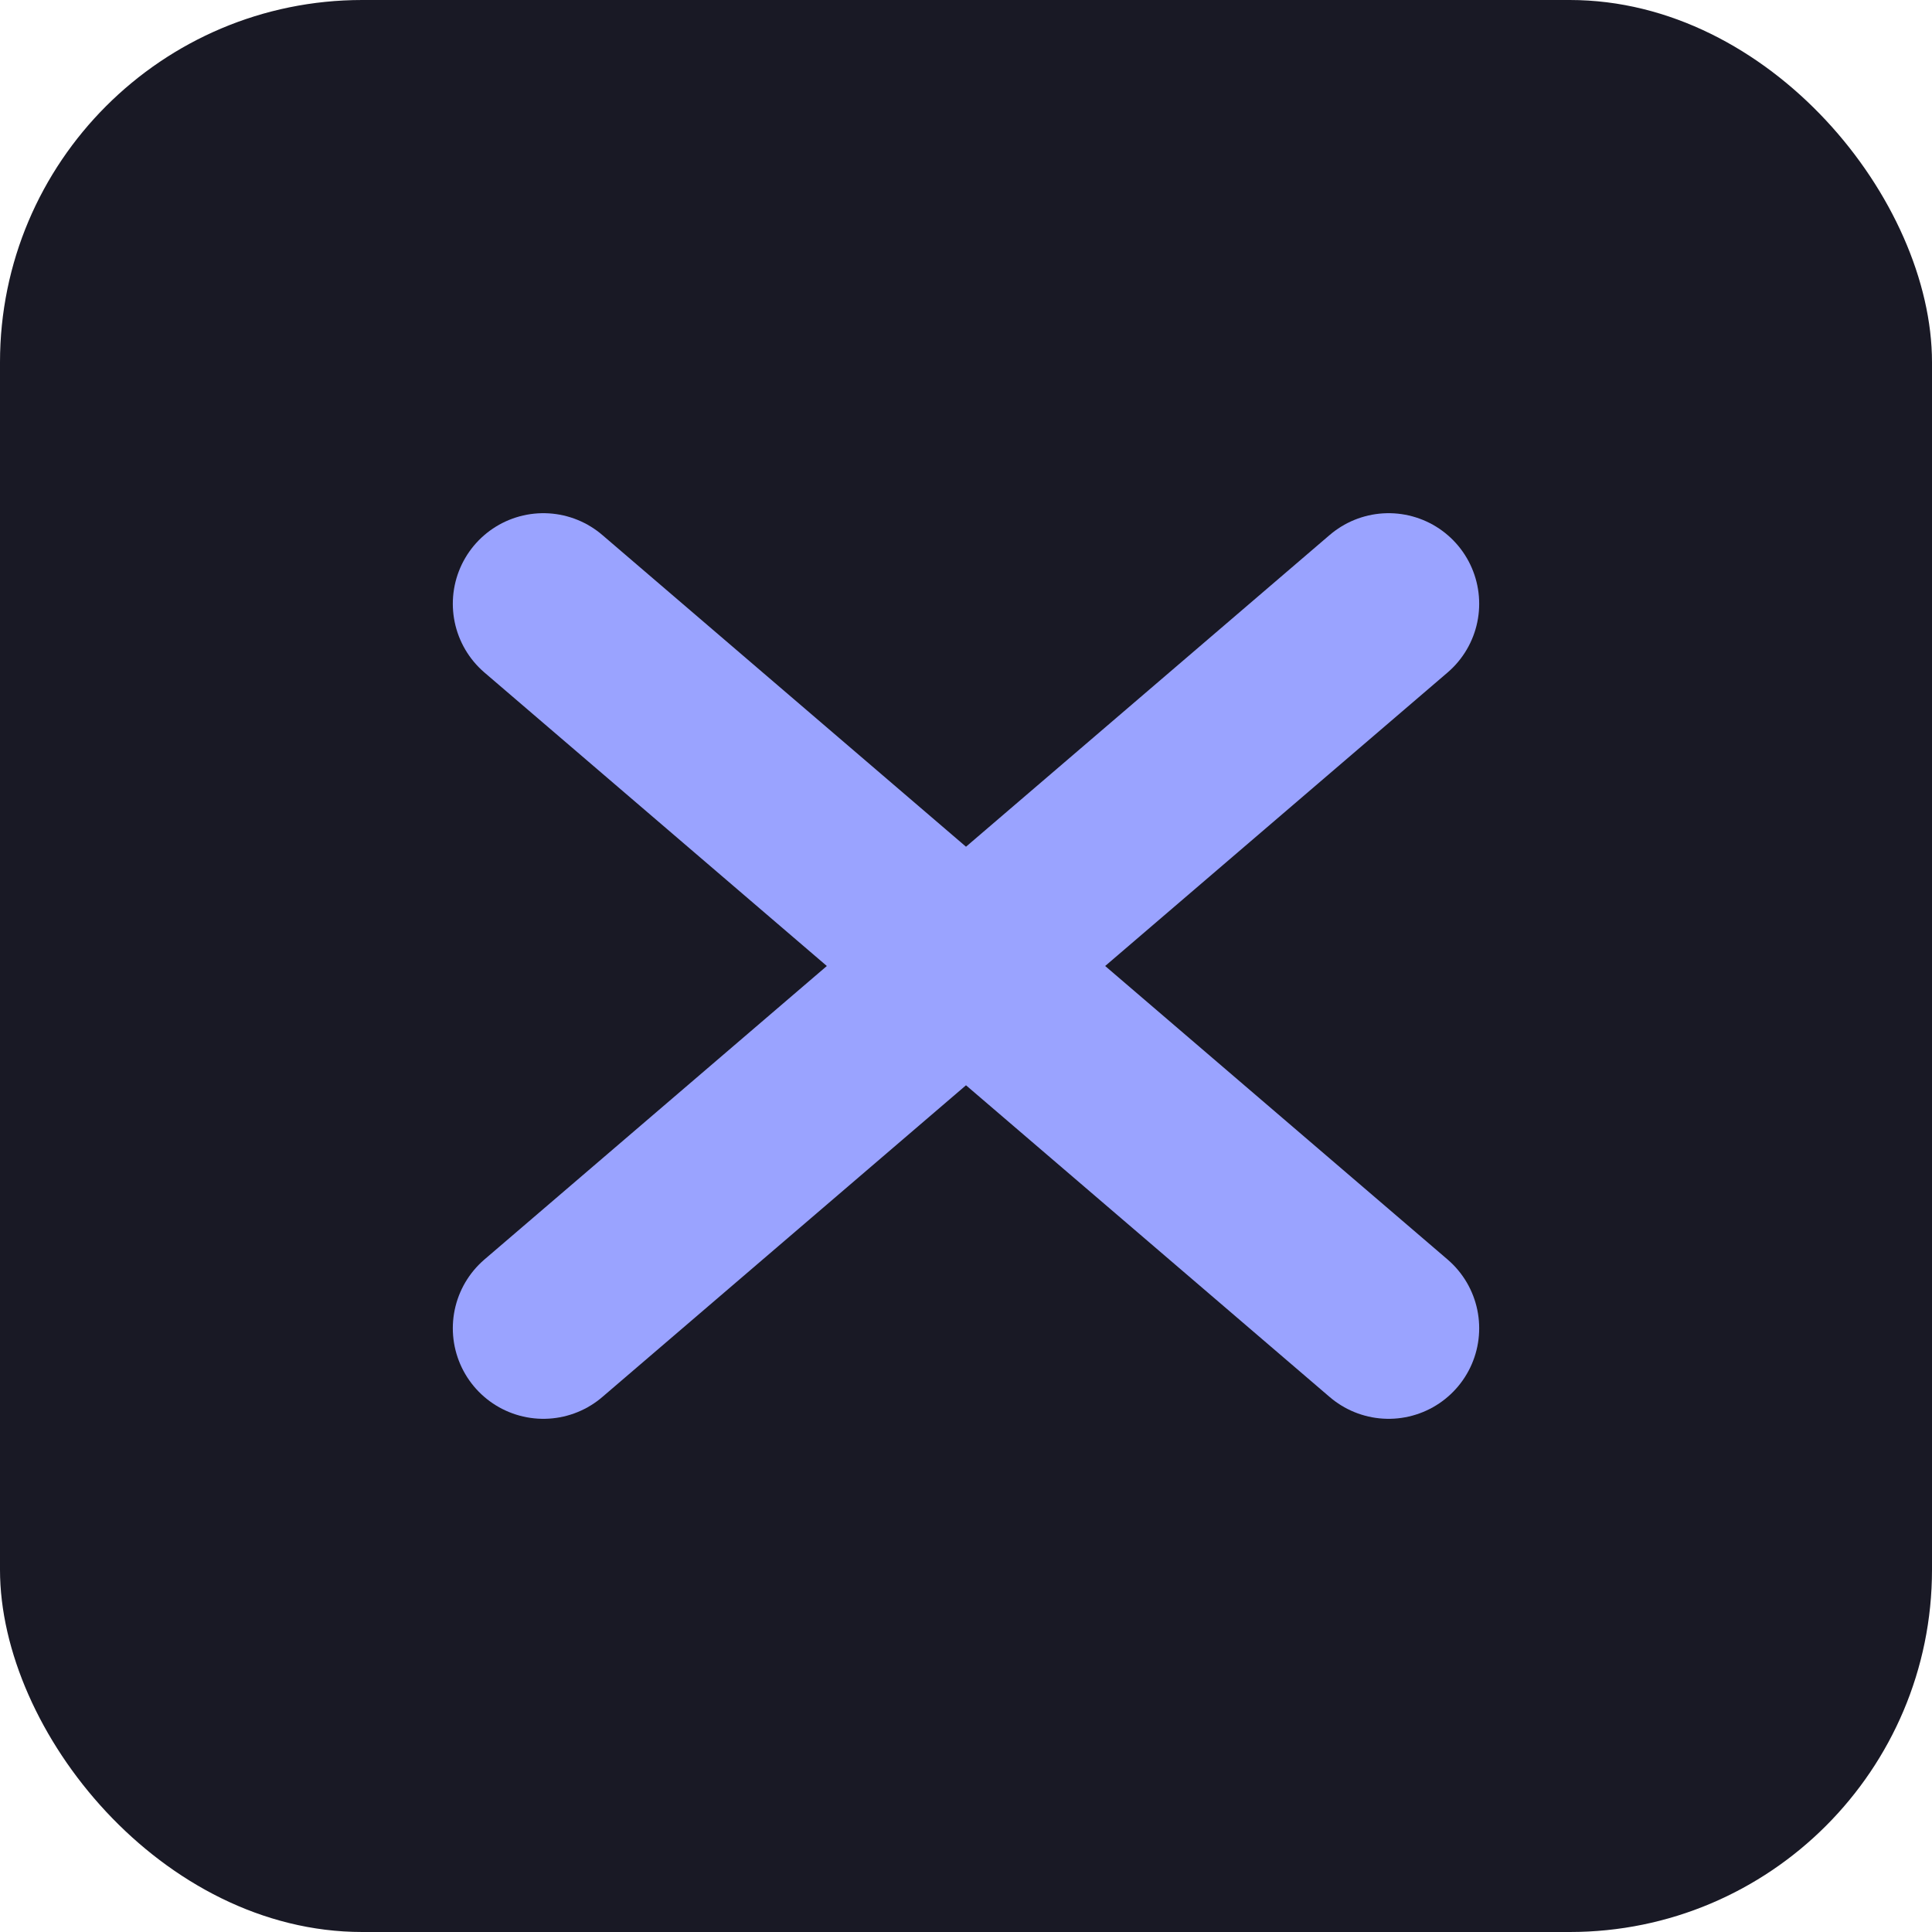 <svg xmlns="http://www.w3.org/2000/svg" viewBox="0 0 64 64">
  <rect width="64" height="64" rx="12" fill="#191925"/>
  <path d="M18 20 L46 44 M46 20 L18 44" stroke="#9AA3FF" stroke-width="6" stroke-linecap="round"/>
</svg>
